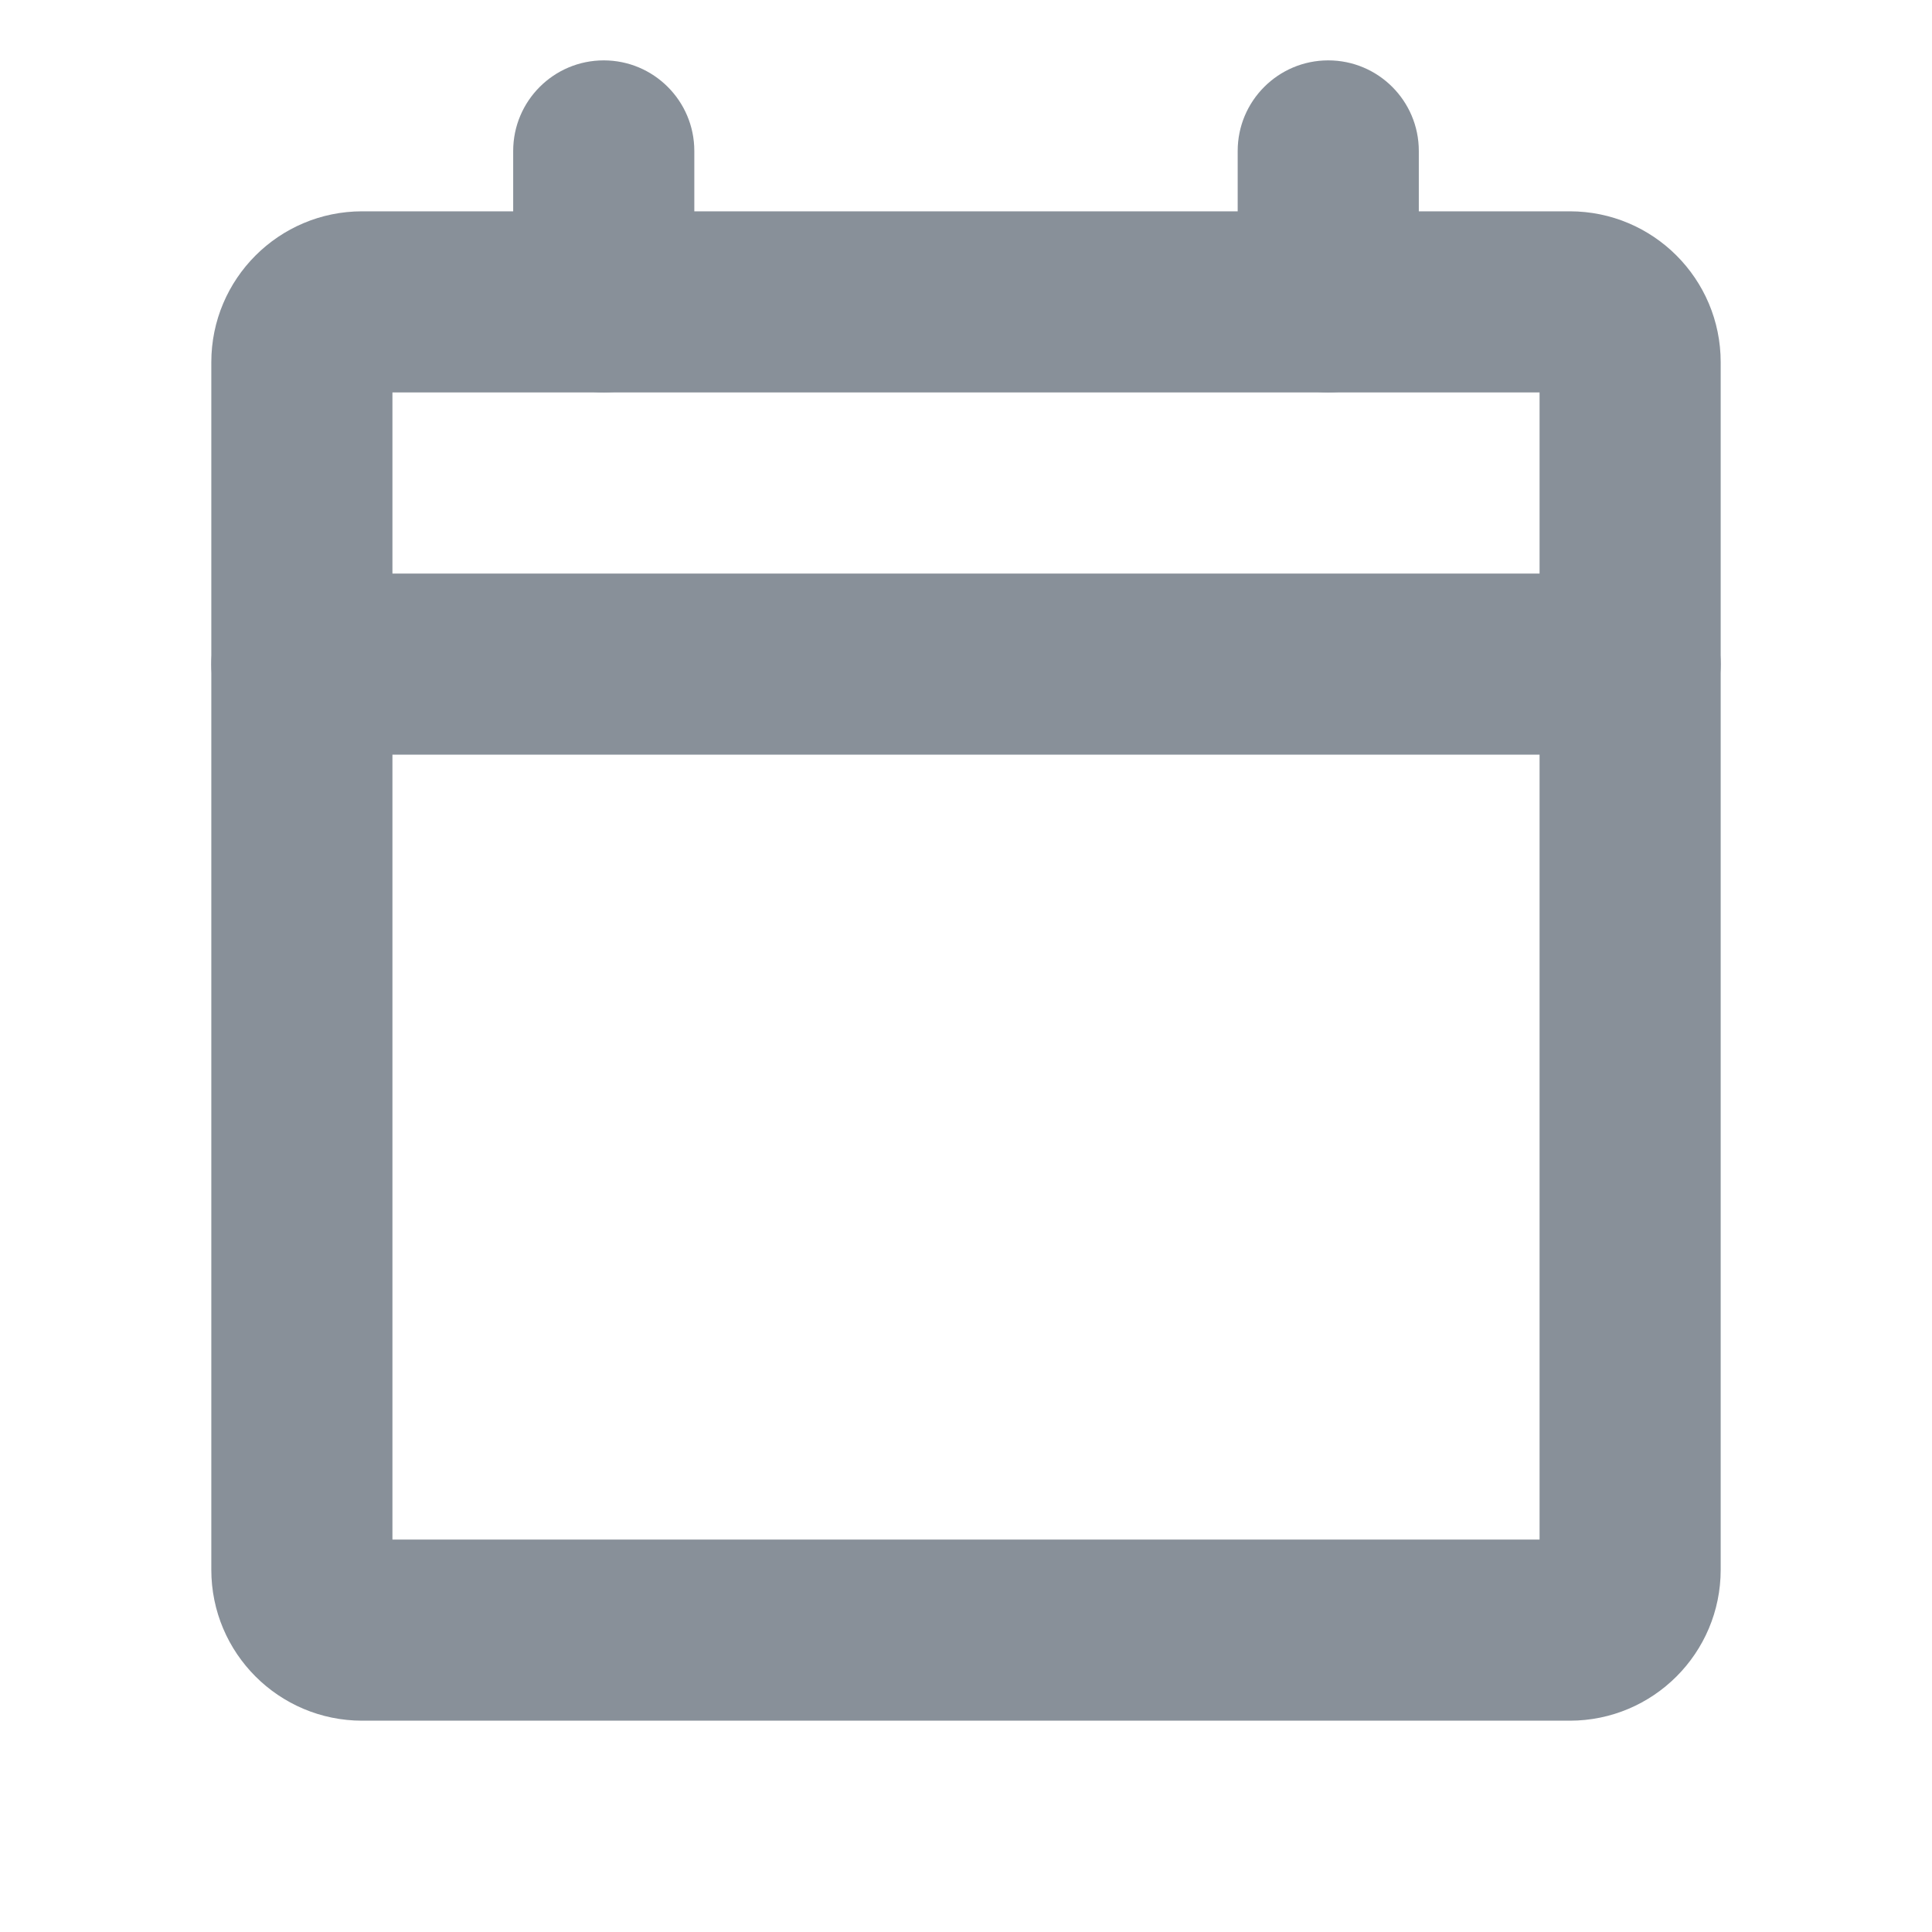 <svg width="32" height="32" viewBox="0 0 32 32" fill="none" xmlns="http://www.w3.org/2000/svg">
<path fill-rule="evenodd" clip-rule="evenodd" d="M6.5 6.5V25.5H25.5V6.5H6.5ZM3.5 6C3.5 4.619 4.619 3.5 6 3.5H26C27.381 3.5 28.5 4.619 28.5 6V26C28.5 27.381 27.381 28.5 26 28.5H6C4.619 28.5 3.5 27.381 3.5 26V6Z" fill="#889099"/>
<path fill-rule="evenodd" clip-rule="evenodd" d="M22 1C22.828 1 23.5 1.672 23.5 2.5V5C23.5 5.828 22.828 6.5 22 6.5C21.172 6.5 20.5 5.828 20.5 5V2.5C20.5 1.672 21.172 1 22 1Z" fill="#889099"/>
<path fill-rule="evenodd" clip-rule="evenodd" d="M10 1C10.828 1 11.5 1.672 11.5 2.5V5C11.5 5.828 10.828 6.5 10 6.5C9.172 6.5 8.5 5.828 8.5 5V2.5C8.5 1.672 9.172 1 10 1Z" fill="#889099"/>
<path fill-rule="evenodd" clip-rule="evenodd" d="M3.5 11C3.5 10.172 4.172 9.5 5 9.5H27C27.828 9.5 28.5 10.172 28.5 11C28.5 11.828 27.828 12.5 27 12.5H5C4.172 12.5 3.5 11.828 3.5 11Z" fill="#889099"/>
</svg>
